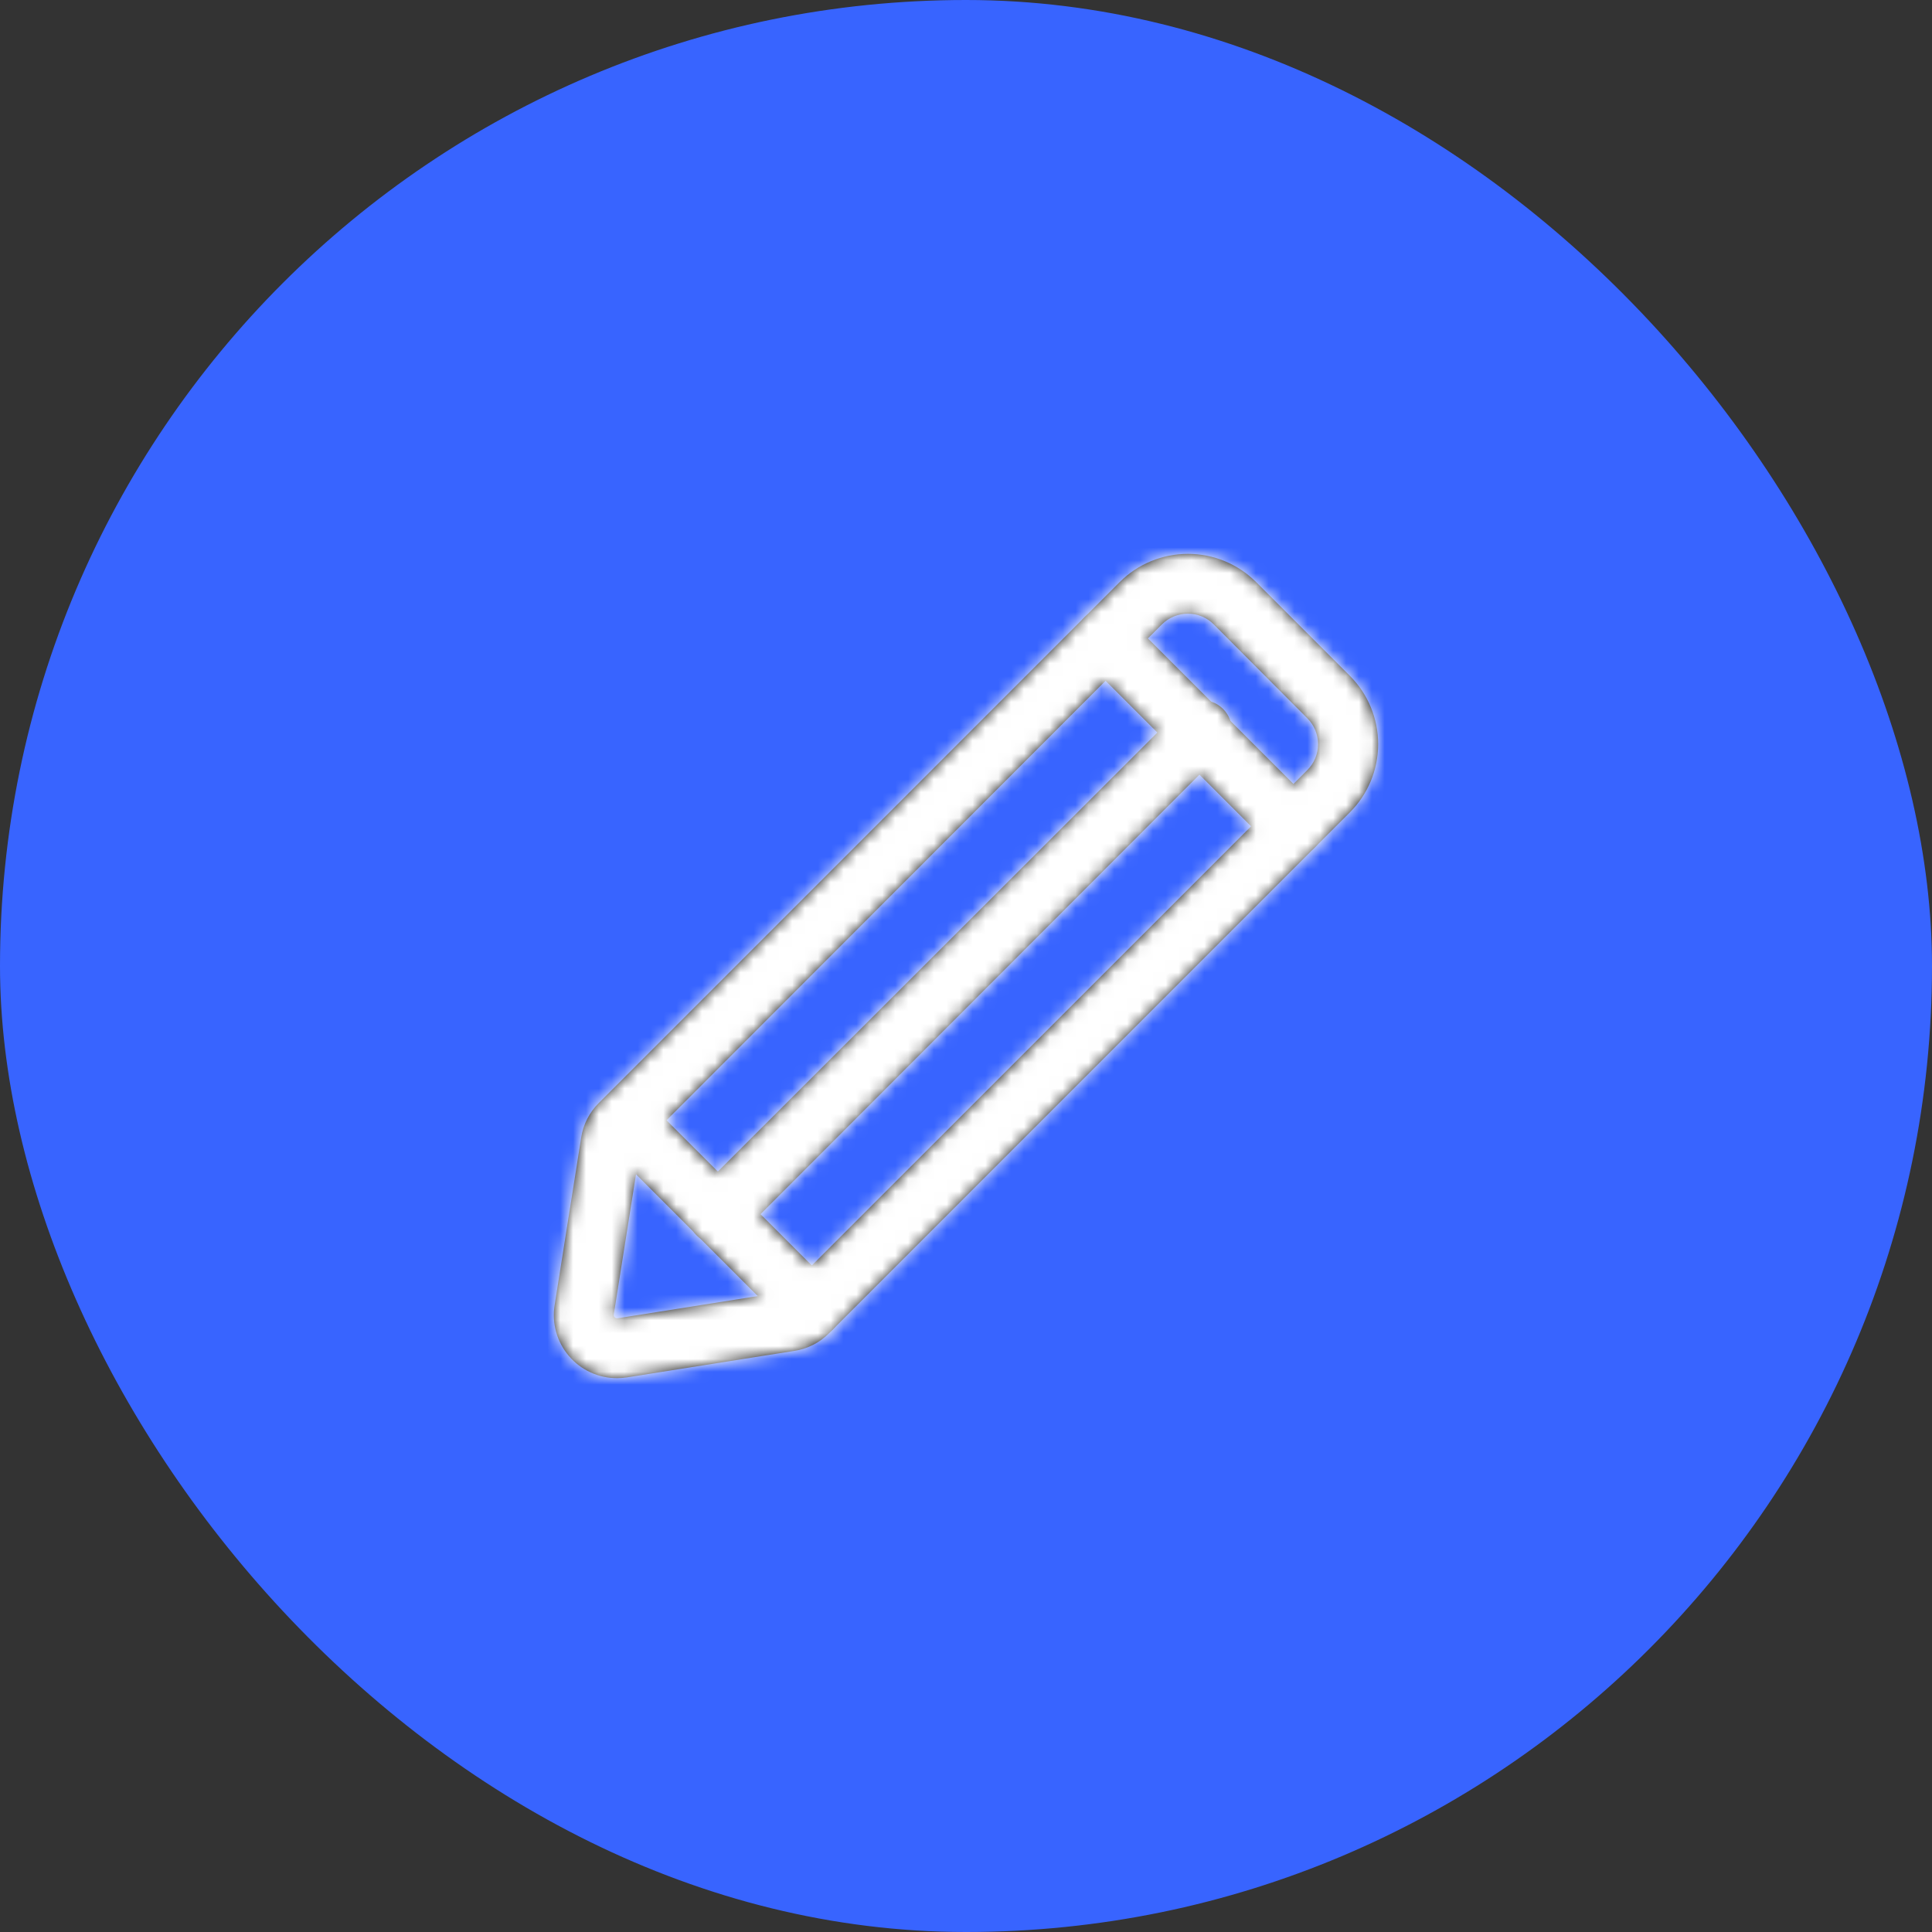 <svg width="150" height="150" viewBox="0 0 150 150" fill="none" xmlns="http://www.w3.org/2000/svg">
<rect x="0" y="0" width="150" height="150" fill="#333333" stroke="none"/>
<rect width="150" height="150" rx="75" fill="#3864FF"/>
<mask id="path-2-inside-1" fill="white">
<path d="M47.909 107C47.199 107.002 46.498 106.85 45.852 106.554C45.207 106.258 44.634 105.825 44.173 105.285C43.712 104.746 43.374 104.112 43.182 103.429C42.99 102.745 42.949 102.028 43.062 101.327L45.12 88.332C45.275 87.309 45.756 86.363 46.491 85.635L86.94 45.183C88.345 43.785 90.247 43 92.229 43C94.211 43 96.112 43.785 97.517 45.183L104.817 52.483C106.215 53.888 107 55.79 107 57.772C107 59.755 106.215 61.656 104.817 63.061L64.368 103.513C63.64 104.248 62.694 104.729 61.671 104.884L48.676 106.942C48.422 106.979 48.166 106.998 47.909 107ZM92.229 47.648C91.856 47.646 91.486 47.718 91.141 47.86C90.796 48.002 90.482 48.21 90.218 48.473L49.781 88.948C49.76 88.965 49.743 88.986 49.731 89.01C49.719 89.034 49.712 89.061 49.711 89.087L47.654 102.06C47.648 102.099 47.651 102.14 47.664 102.178C47.676 102.216 47.697 102.25 47.726 102.278C47.754 102.307 47.788 102.328 47.826 102.34C47.864 102.353 47.905 102.356 47.944 102.35L60.939 100.293C60.985 100.284 61.026 100.259 61.055 100.223L101.504 59.783C102.036 59.251 102.334 58.53 102.334 57.778C102.334 57.026 102.036 56.305 101.504 55.773L94.228 48.473C93.966 48.21 93.654 48.001 93.311 47.86C92.968 47.718 92.6 47.646 92.229 47.648Z"/>
<path d="M100.435 66.479C100.129 66.48 99.826 66.422 99.542 66.306C99.259 66.19 99.001 66.02 98.784 65.804L84.197 51.216C83.761 50.78 83.516 50.188 83.516 49.572C83.516 48.955 83.761 48.363 84.197 47.927C84.633 47.49 85.225 47.245 85.842 47.245C86.459 47.245 87.05 47.49 87.487 47.927L102.074 62.515C102.29 62.731 102.461 62.987 102.578 63.269C102.695 63.552 102.755 63.854 102.755 64.16C102.755 64.465 102.695 64.768 102.578 65.05C102.461 65.332 102.29 65.588 102.074 65.804C101.638 66.237 101.049 66.479 100.435 66.479ZM63.043 103.873C62.429 103.874 61.84 103.631 61.404 103.199L46.805 88.599C46.405 88.156 46.191 87.576 46.207 86.98C46.222 86.383 46.467 85.816 46.89 85.394C47.312 84.973 47.881 84.731 48.477 84.717C49.074 84.703 49.653 84.92 50.094 85.321L64.693 99.909C65.017 100.235 65.237 100.65 65.326 101.1C65.414 101.551 65.367 102.018 65.191 102.442C65.014 102.866 64.716 103.228 64.334 103.483C63.951 103.738 63.502 103.873 63.043 103.873Z"/>
<path d="M55.743 96.585C55.281 96.59 54.827 96.457 54.44 96.202C54.054 95.948 53.752 95.584 53.573 95.157C53.395 94.73 53.348 94.26 53.438 93.806C53.529 93.352 53.753 92.935 54.081 92.609L91.496 55.238C91.7 54.982 91.956 54.771 92.247 54.62C92.538 54.469 92.857 54.382 93.184 54.363C93.511 54.344 93.839 54.395 94.145 54.512C94.451 54.628 94.729 54.808 94.961 55.04C95.192 55.272 95.372 55.55 95.489 55.856C95.606 56.162 95.656 56.49 95.638 56.817C95.619 57.144 95.531 57.463 95.381 57.754C95.23 58.045 95.019 58.301 94.763 58.505L57.394 95.922C56.953 96.353 56.36 96.591 55.743 96.585Z"/>
</mask>
<path d="M47.909 107C47.199 107.002 46.498 106.85 45.852 106.554C45.207 106.258 44.634 105.825 44.173 105.285C43.712 104.746 43.374 104.112 43.182 103.429C42.99 102.745 42.949 102.028 43.062 101.327L45.12 88.332C45.275 87.309 45.756 86.363 46.491 85.635L86.94 45.183C88.345 43.785 90.247 43 92.229 43C94.211 43 96.112 43.785 97.517 45.183L104.817 52.483C106.215 53.888 107 55.79 107 57.772C107 59.755 106.215 61.656 104.817 63.061L64.368 103.513C63.64 104.248 62.694 104.729 61.671 104.884L48.676 106.942C48.422 106.979 48.166 106.998 47.909 107ZM92.229 47.648C91.856 47.646 91.486 47.718 91.141 47.86C90.796 48.002 90.482 48.21 90.218 48.473L49.781 88.948C49.76 88.965 49.743 88.986 49.731 89.01C49.719 89.034 49.712 89.061 49.711 89.087L47.654 102.06C47.648 102.099 47.651 102.14 47.664 102.178C47.676 102.216 47.697 102.25 47.726 102.278C47.754 102.307 47.788 102.328 47.826 102.34C47.864 102.353 47.905 102.356 47.944 102.35L60.939 100.293C60.985 100.284 61.026 100.259 61.055 100.223L101.504 59.783C102.036 59.251 102.334 58.53 102.334 57.778C102.334 57.026 102.036 56.305 101.504 55.773L94.228 48.473C93.966 48.21 93.654 48.001 93.311 47.86C92.968 47.718 92.6 47.646 92.229 47.648Z" fill="#0F0F0F"/>
<path d="M100.435 66.479C100.129 66.48 99.826 66.422 99.542 66.306C99.259 66.19 99.001 66.02 98.784 65.804L84.197 51.216C83.761 50.78 83.516 50.188 83.516 49.572C83.516 48.955 83.761 48.363 84.197 47.927C84.633 47.49 85.225 47.245 85.842 47.245C86.459 47.245 87.05 47.49 87.487 47.927L102.074 62.515C102.29 62.731 102.461 62.987 102.578 63.269C102.695 63.552 102.755 63.854 102.755 64.16C102.755 64.465 102.695 64.768 102.578 65.05C102.461 65.332 102.29 65.588 102.074 65.804C101.638 66.237 101.049 66.479 100.435 66.479ZM63.043 103.873C62.429 103.874 61.84 103.631 61.404 103.199L46.805 88.599C46.405 88.156 46.191 87.576 46.207 86.98C46.222 86.383 46.467 85.816 46.89 85.394C47.312 84.973 47.881 84.731 48.477 84.717C49.074 84.703 49.653 84.92 50.094 85.321L64.693 99.909C65.017 100.235 65.237 100.65 65.326 101.1C65.414 101.551 65.367 102.018 65.191 102.442C65.014 102.866 64.716 103.228 64.334 103.483C63.951 103.738 63.502 103.873 63.043 103.873Z" fill="#0F0F0F"/>
<path d="M55.743 96.585C55.281 96.59 54.827 96.457 54.44 96.202C54.054 95.948 53.752 95.584 53.573 95.157C53.395 94.73 53.348 94.26 53.438 93.806C53.529 93.352 53.753 92.935 54.081 92.609L91.496 55.238C91.7 54.982 91.956 54.771 92.247 54.62C92.538 54.469 92.857 54.382 93.184 54.363C93.511 54.344 93.839 54.395 94.145 54.512C94.451 54.628 94.729 54.808 94.961 55.04C95.192 55.272 95.372 55.55 95.489 55.856C95.606 56.162 95.656 56.49 95.638 56.817C95.619 57.144 95.531 57.463 95.381 57.754C95.23 58.045 95.019 58.301 94.763 58.505L57.394 95.922C56.953 96.353 56.36 96.591 55.743 96.585Z" fill="#0F0F0F"/>
<path d="M47.909 107L47.925 112L47.937 112L47.949 112L47.909 107ZM43.062 101.327L47.999 102.123L48.001 102.109L43.062 101.327ZM45.12 88.332L50.058 89.114L50.061 89.098L50.063 89.083L45.12 88.332ZM46.491 85.635L50.01 89.188L50.018 89.179L50.027 89.17L46.491 85.635ZM86.94 45.183L83.413 41.64L83.404 41.648L86.94 45.183ZM92.229 43V48V43ZM97.517 45.183L101.053 41.648L101.045 41.64L97.517 45.183ZM104.817 52.483L108.361 48.956L108.352 48.948L104.817 52.483ZM104.817 63.061L108.352 66.597L108.361 66.588L104.817 63.061ZM64.368 103.513L60.832 99.977L60.824 99.986L60.815 99.995L64.368 103.513ZM61.671 104.884L60.92 99.941L60.905 99.944L60.889 99.946L61.671 104.884ZM48.676 106.942L49.391 111.891L49.425 111.886L49.458 111.88L48.676 106.942ZM92.229 47.648L92.21 52.648L92.231 52.648L92.253 52.648L92.229 47.648ZM90.218 48.473L86.692 44.928L86.686 44.934L86.681 44.939L90.218 48.473ZM49.781 88.948L53.008 92.767L53.169 92.631L53.318 92.482L49.781 88.948ZM49.711 89.087L54.649 89.871L54.688 89.625L54.703 89.377L49.711 89.087ZM47.654 102.06L42.715 101.277L42.712 101.3L42.708 101.323L47.654 102.06ZM47.944 102.35L48.681 107.296L48.703 107.292L48.726 107.289L47.944 102.35ZM60.939 100.293L61.721 105.231L61.803 105.218L61.885 105.203L60.939 100.293ZM61.055 100.223L57.52 96.687L57.334 96.874L57.168 97.078L61.055 100.223ZM101.504 59.783L105.039 63.319L105.04 63.318L101.504 59.783ZM102.334 57.778L107.334 57.778L102.334 57.778ZM101.504 55.773L97.963 59.303L97.968 59.308L101.504 55.773ZM94.228 48.473L90.684 52L90.687 52.003L94.228 48.473ZM100.435 66.479L100.439 61.479L100.422 61.479L100.406 61.479L100.435 66.479ZM98.784 65.804L95.249 69.34L95.256 69.347L95.263 69.354L98.784 65.804ZM84.197 51.216L80.661 54.752L80.661 54.752L84.197 51.216ZM87.487 47.927L91.022 44.391L91.022 44.391L87.487 47.927ZM102.074 62.515L98.538 66.05L98.54 66.052L102.074 62.515ZM102.074 65.804L105.595 69.354L105.601 69.348L105.607 69.342L102.074 65.804ZM63.043 103.873L63.047 98.873L63.039 98.873L63.043 103.873ZM61.404 103.199L57.868 106.734L57.876 106.742L57.883 106.749L61.404 103.199ZM46.805 88.599L43.094 91.95L43.179 92.044L43.269 92.135L46.805 88.599ZM50.094 85.321L53.629 81.784L53.545 81.701L53.459 81.622L50.094 85.321ZM64.693 99.909L68.239 96.384L68.234 96.379L68.228 96.373L64.693 99.909ZM55.743 96.585L55.797 91.585L55.743 91.585L55.689 91.585L55.743 96.585ZM54.081 92.609L57.602 96.16L57.608 96.153L57.615 96.147L54.081 92.609ZM91.496 55.238L95.03 58.776L95.233 58.573L95.412 58.348L91.496 55.238ZM94.763 58.505L91.653 54.589L91.428 54.768L91.225 54.971L94.763 58.505ZM57.394 95.922L60.89 99.497L60.911 99.476L60.932 99.456L57.394 95.922ZM47.893 102C47.908 102 47.924 102.003 47.938 102.01L43.767 111.098C45.071 111.697 46.49 112.005 47.925 112L47.893 102ZM47.938 102.01C47.952 102.016 47.965 102.026 47.974 102.037L40.372 108.533C41.304 109.625 42.463 110.5 43.767 111.098L47.938 102.01ZM47.974 102.037C47.985 102.049 47.992 102.063 47.996 102.078L38.368 104.78C38.756 106.162 39.44 107.442 40.372 108.533L47.974 102.037ZM47.996 102.078C48 102.092 48.001 102.108 47.999 102.123L38.126 100.532C37.898 101.949 37.98 103.398 38.368 104.78L47.996 102.078ZM48.001 102.109L50.058 89.114L40.181 87.55L38.124 100.546L48.001 102.109ZM50.063 89.083C50.057 89.122 50.038 89.159 50.01 89.188L42.973 82.082C41.474 83.567 40.493 85.495 40.176 87.581L50.063 89.083ZM50.027 89.17L90.476 48.719L83.404 41.648L42.956 82.1L50.027 89.17ZM90.467 48.727C90.935 48.261 91.569 48 92.229 48V38C88.924 38 85.755 39.309 83.413 41.64L90.467 48.727ZM92.229 48C92.889 48 93.522 48.261 93.99 48.727L101.045 41.64C98.703 39.309 95.533 38 92.229 38V48ZM93.982 48.719L101.281 56.019L108.352 48.948L101.053 41.648L93.982 48.719ZM101.273 56.01C101.738 56.478 102 57.112 102 57.772H112C112 54.468 110.692 51.298 108.361 48.956L101.273 56.01ZM102 57.772C102 58.433 101.738 59.066 101.273 59.534L108.361 66.588C110.692 64.246 112 61.076 112 57.772H102ZM101.281 59.526L60.832 99.977L67.903 107.048L108.352 66.597L101.281 59.526ZM60.815 99.995C60.843 99.966 60.88 99.947 60.92 99.941L62.422 109.828C64.508 109.511 66.436 108.53 67.921 107.031L60.815 99.995ZM60.889 99.946L47.895 102.003L49.458 111.88L62.453 109.823L60.889 99.946ZM47.962 101.993C47.931 101.998 47.901 102 47.87 102L47.949 112C48.431 111.996 48.913 111.96 49.391 111.891L47.962 101.993ZM92.248 42.648C91.217 42.644 90.196 42.843 89.243 43.234L93.04 52.486C92.776 52.594 92.494 52.649 92.21 52.648L92.248 42.648ZM89.243 43.234C88.289 43.626 87.422 44.201 86.692 44.928L93.744 52.018C93.542 52.219 93.303 52.377 93.04 52.486L89.243 43.234ZM86.681 44.939L46.243 85.414L53.318 92.482L93.755 52.007L86.681 44.939ZM46.554 85.129C46.015 85.584 45.575 86.144 45.259 86.775L54.204 91.246C53.912 91.829 53.505 92.347 53.008 92.767L46.554 85.129ZM45.259 86.775C44.944 87.405 44.76 88.093 44.719 88.797L54.703 89.377C54.665 90.028 54.495 90.664 54.204 91.246L45.259 86.775ZM44.773 88.304L42.715 101.277L52.592 102.843L54.649 89.871L44.773 88.304ZM42.708 101.323C42.587 102.136 42.658 102.965 42.916 103.745L52.412 100.611C52.644 101.314 52.708 102.063 52.599 102.796L42.708 101.323ZM42.916 103.745C43.173 104.524 43.609 105.233 44.19 105.814L51.261 98.743C51.785 99.267 52.179 99.907 52.412 100.611L42.916 103.745ZM44.19 105.814C44.771 106.394 45.479 106.831 46.259 107.088L49.394 97.592C50.097 97.825 50.737 98.219 51.261 98.743L44.19 105.814ZM46.259 107.088C47.039 107.346 47.868 107.417 48.681 107.296L47.208 97.405C47.941 97.296 48.69 97.36 49.394 97.592L46.259 107.088ZM48.726 107.289L61.721 105.231L60.157 95.354L47.162 97.412L48.726 107.289ZM61.885 105.203C63.088 104.971 64.171 104.321 64.942 103.368L57.168 97.078C57.881 96.198 58.881 95.597 59.993 95.383L61.885 105.203ZM64.59 103.759L105.039 63.319L97.969 56.247L57.52 96.687L64.59 103.759ZM105.04 63.318C106.509 61.848 107.334 59.856 107.334 57.778L97.334 57.778C97.334 57.204 97.562 56.654 97.968 56.248L105.04 63.318ZM107.334 57.778C107.334 55.7 106.509 53.708 105.04 52.238L97.968 59.308C97.562 58.902 97.334 58.352 97.334 57.778L107.334 57.778ZM105.045 52.243L97.769 44.943L90.687 52.003L97.963 59.303L105.045 52.243ZM97.772 44.946C97.043 44.213 96.175 43.633 95.219 43.238L91.403 52.481C91.134 52.37 90.889 52.206 90.684 52L97.772 44.946ZM95.219 43.238C94.263 42.843 93.239 42.643 92.204 42.648L92.253 52.648C91.962 52.649 91.673 52.593 91.403 52.481L95.219 43.238ZM100.406 61.479C100.758 61.477 101.107 61.544 101.433 61.677L97.652 70.935C98.544 71.299 99.5 71.484 100.464 71.478L100.406 61.479ZM101.433 61.677C101.759 61.81 102.056 62.007 102.305 62.255L95.263 69.354C95.948 70.033 96.759 70.57 97.652 70.935L101.433 61.677ZM102.32 62.269L87.733 47.681L80.661 54.752L95.249 69.34L102.32 62.269ZM87.733 47.681C88.234 48.182 88.516 48.862 88.516 49.572H78.516C78.516 51.514 79.288 53.378 80.661 54.752L87.733 47.681ZM88.516 49.572C88.516 50.281 88.234 50.961 87.733 51.462L80.661 44.391C79.288 45.765 78.516 47.629 78.516 49.572H88.516ZM87.733 51.462C87.231 51.964 86.551 52.245 85.842 52.245V42.245C83.899 42.245 82.035 43.017 80.661 44.391L87.733 51.462ZM85.842 52.245C85.132 52.245 84.452 51.964 83.951 51.462L91.022 44.391C89.648 43.017 87.785 42.245 85.842 42.245V52.245ZM83.951 51.462L98.538 66.05L105.609 58.979L91.022 44.391L83.951 51.462ZM98.54 66.052C98.291 65.804 98.094 65.509 97.959 65.184L107.197 61.355C106.829 60.466 106.288 59.658 105.607 58.977L98.54 66.052ZM97.959 65.184C97.825 64.859 97.755 64.511 97.755 64.16H107.755C107.755 63.197 107.566 62.244 107.197 61.355L97.959 65.184ZM97.755 64.16C97.755 63.808 97.825 63.46 97.959 63.135L107.197 66.965C107.566 66.075 107.755 65.122 107.755 64.16H97.755ZM97.959 63.135C98.094 62.811 98.291 62.516 98.54 62.267L105.607 69.342C106.288 68.662 106.829 67.854 107.197 66.965L97.959 63.135ZM98.552 62.255C99.054 61.757 99.732 61.478 100.439 61.479L100.431 71.479C102.365 71.48 104.222 70.716 105.595 69.354L98.552 62.255ZM63.039 98.873C63.745 98.873 64.423 99.151 64.925 99.649L57.883 106.749C59.256 108.111 61.112 108.875 63.047 108.873L63.039 98.873ZM64.939 99.663L50.341 85.064L43.269 92.135L57.868 106.734L64.939 99.663ZM50.516 85.248C50.976 85.758 51.223 86.425 51.205 87.112L41.208 86.848C41.159 88.728 41.834 90.554 43.094 91.95L50.516 85.248ZM51.205 87.112C51.187 87.798 50.905 88.451 50.419 88.936L43.36 81.853C42.028 83.18 41.258 84.969 41.208 86.848L51.205 87.112ZM50.419 88.936C49.932 89.421 49.278 89.7 48.592 89.716L48.363 79.718C46.483 79.761 44.692 80.525 43.36 81.853L50.419 88.936ZM48.592 89.716C47.905 89.731 47.239 89.482 46.73 89.02L53.459 81.622C52.067 80.357 50.243 79.675 48.363 79.718L48.592 89.716ZM46.56 88.858L61.159 103.446L68.228 96.373L53.629 81.784L46.56 88.858ZM61.147 103.434C60.775 103.059 60.521 102.582 60.419 102.064L70.232 100.137C69.953 98.717 69.26 97.411 68.239 96.384L61.147 103.434ZM60.419 102.064C60.318 101.545 60.372 101.008 60.575 100.52L69.806 104.364C70.363 103.028 70.511 101.557 70.232 100.137L60.419 102.064ZM60.575 100.52C60.778 100.032 61.121 99.615 61.561 99.322L67.106 107.644C68.31 106.841 69.25 105.7 69.806 104.364L60.575 100.52ZM61.561 99.322C62.001 99.029 62.518 98.873 63.047 98.873L63.039 108.873C64.486 108.874 65.901 108.447 67.106 107.644L61.561 99.322ZM55.689 91.585C56.222 91.579 56.744 91.733 57.189 92.025L51.692 100.379C52.91 101.181 54.34 101.6 55.798 101.585L55.689 91.585ZM57.189 92.025C57.634 92.318 57.981 92.737 58.186 93.228L48.96 97.086C49.523 98.431 50.474 99.578 51.692 100.379L57.189 92.025ZM58.186 93.228C58.392 93.72 58.446 94.261 58.342 94.783L48.535 92.828C48.25 94.258 48.398 95.74 48.96 97.086L58.186 93.228ZM58.342 94.783C58.238 95.305 57.98 95.785 57.602 96.16L50.56 89.059C49.525 90.086 48.82 91.398 48.535 92.828L58.342 94.783ZM57.615 96.147L95.03 58.776L87.963 51.701L50.548 89.072L57.615 96.147ZM95.412 58.348C95.177 58.643 94.883 58.885 94.549 59.059L89.945 50.181C89.029 50.657 88.223 51.32 87.581 52.129L95.412 58.348ZM94.549 59.059C94.214 59.232 93.846 59.333 93.47 59.355L92.899 49.371C91.868 49.43 90.862 49.706 89.945 50.181L94.549 59.059ZM93.47 59.355C93.093 59.376 92.716 59.318 92.364 59.184L95.926 49.84C94.961 49.472 93.93 49.312 92.899 49.371L93.47 59.355ZM92.364 59.184C92.012 59.049 91.692 58.842 91.425 58.575L98.496 51.505C97.766 50.775 96.89 50.207 95.926 49.84L92.364 59.184ZM91.425 58.575C91.158 58.309 90.951 57.989 90.817 57.637L100.161 54.075C99.794 53.111 99.226 52.235 98.496 51.505L91.425 58.575ZM90.817 57.637C90.683 57.284 90.624 56.908 90.646 56.531L100.63 57.102C100.689 56.072 100.529 55.04 100.161 54.075L90.817 57.637ZM90.646 56.531C90.667 56.155 90.768 55.787 90.942 55.453L99.819 60.056C100.295 59.139 100.571 58.133 100.63 57.102L90.646 56.531ZM90.942 55.453C91.115 55.118 91.358 54.824 91.653 54.589L97.872 62.42C98.681 61.778 99.344 60.972 99.819 60.056L90.942 55.453ZM91.225 54.971L53.856 92.389L60.932 99.456L98.3 62.038L91.225 54.971ZM53.898 92.348C54.405 91.852 55.088 91.578 55.797 91.585L55.689 101.585C57.631 101.606 59.502 100.855 60.89 99.497L53.898 92.348Z" fill="white" mask="url(#path-2-inside-1)"/>
</svg>
